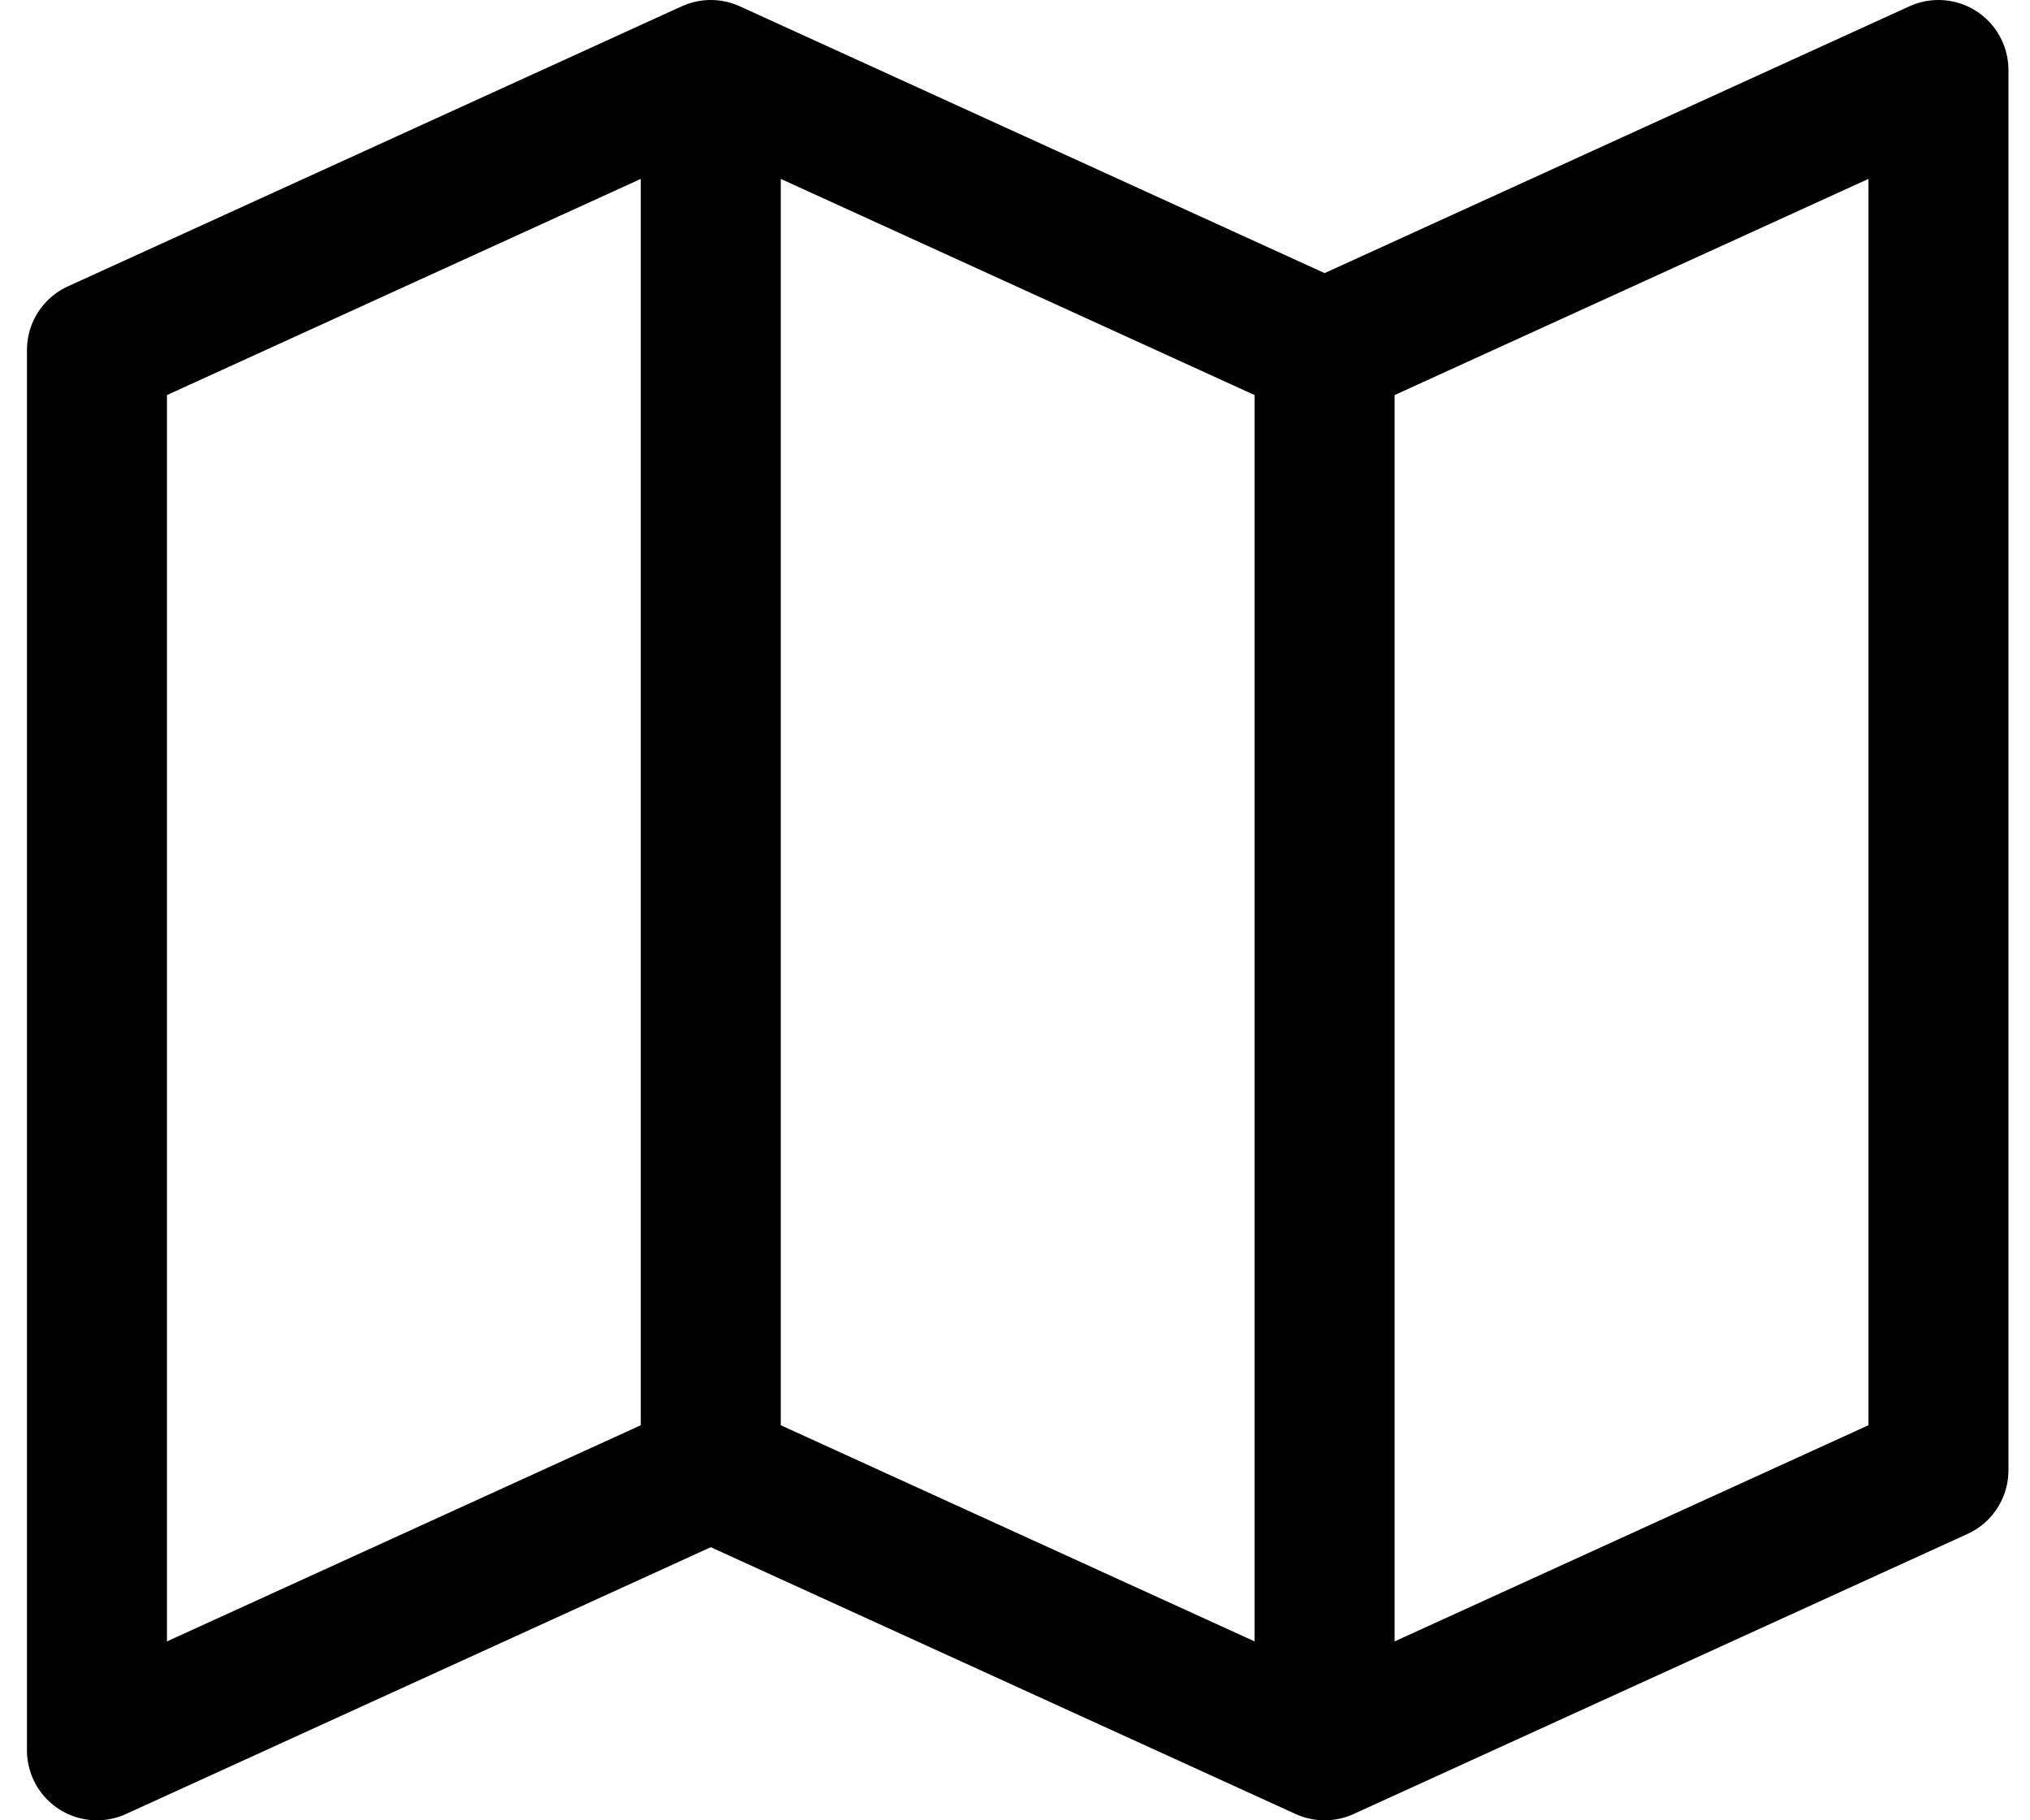 <svg width="29" height="26" viewBox="0 0 29 26" fill="none" xmlns="http://www.w3.org/2000/svg">
<path d="M18.923 5V25M18.923 5L27.692 1V21L18.923 25M18.923 5L10.154 1M18.923 25L10.154 21M10.154 1L1.385 5V25L10.154 21M10.154 1V21" stroke="black" stroke-width="2" stroke-linecap="round" stroke-linejoin="round"/>
</svg>
